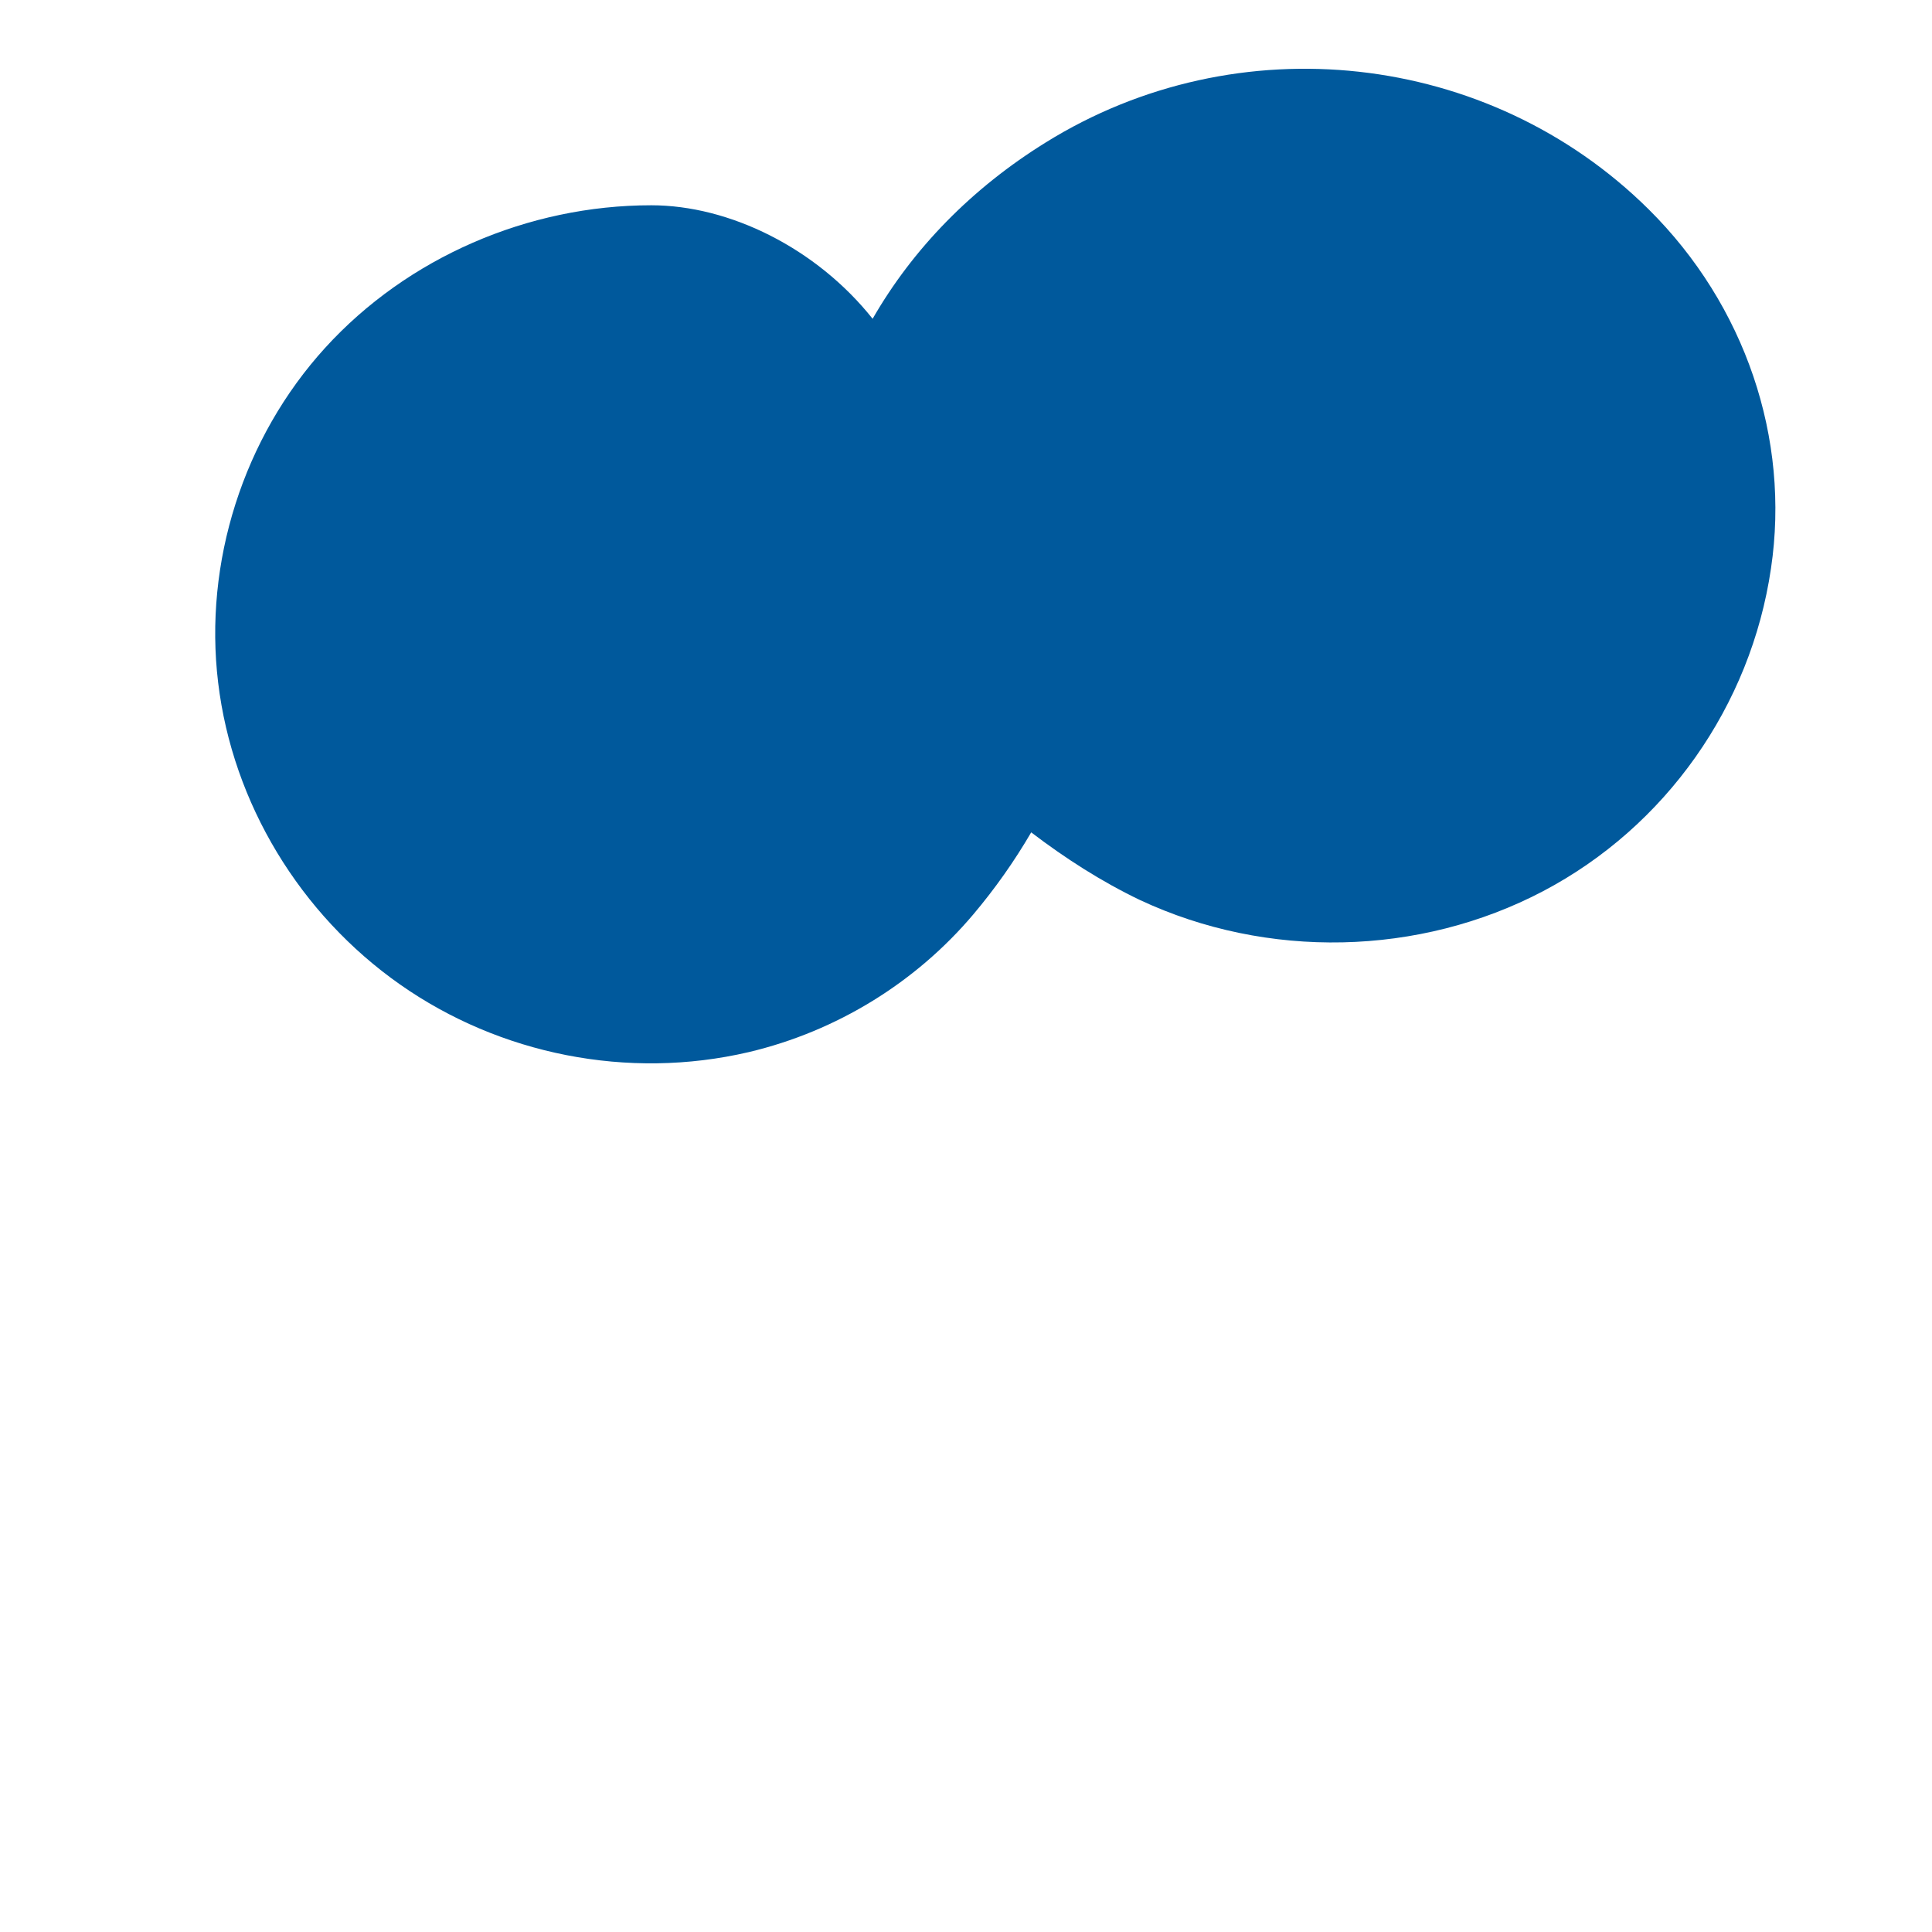 <svg xmlns="http://www.w3.org/2000/svg" viewBox="0 0 24 24">
  <path fill="#00599C" d="M10.84,3.96c0.5-0.87,1.23-1.62,2.15-2.19c2.38-1.48,5.5-1.14,7.49,0.83c1.2,1.19,1.76,2.85,1.52,4.46 c-0.25,1.71-1.31,3.21-2.83,4.01c-1.54,0.81-3.43,0.85-5.01,0.11c-0.48-0.23-0.93-0.52-1.35-0.84c-0.21,0.36-0.45,0.7-0.72,1.02 c-0.71,0.84-1.69,1.45-2.79,1.71c-1.5,0.35-3.09,0.03-4.33-0.84c-1.24-0.87-2.08-2.25-2.26-3.75c-0.18-1.49,0.31-3.04,1.33-4.16 c1.02-1.12,2.52-1.77,4.05-1.77C9.06,2.55,10.14,3.08,10.84,3.96z M14,7v1h1v1h-1v1h-1V9h-1V8h1V7H14z M17,7v1h1v1h-1v1h-1V9h-1V8h1 V7H17z"/>
</svg> 